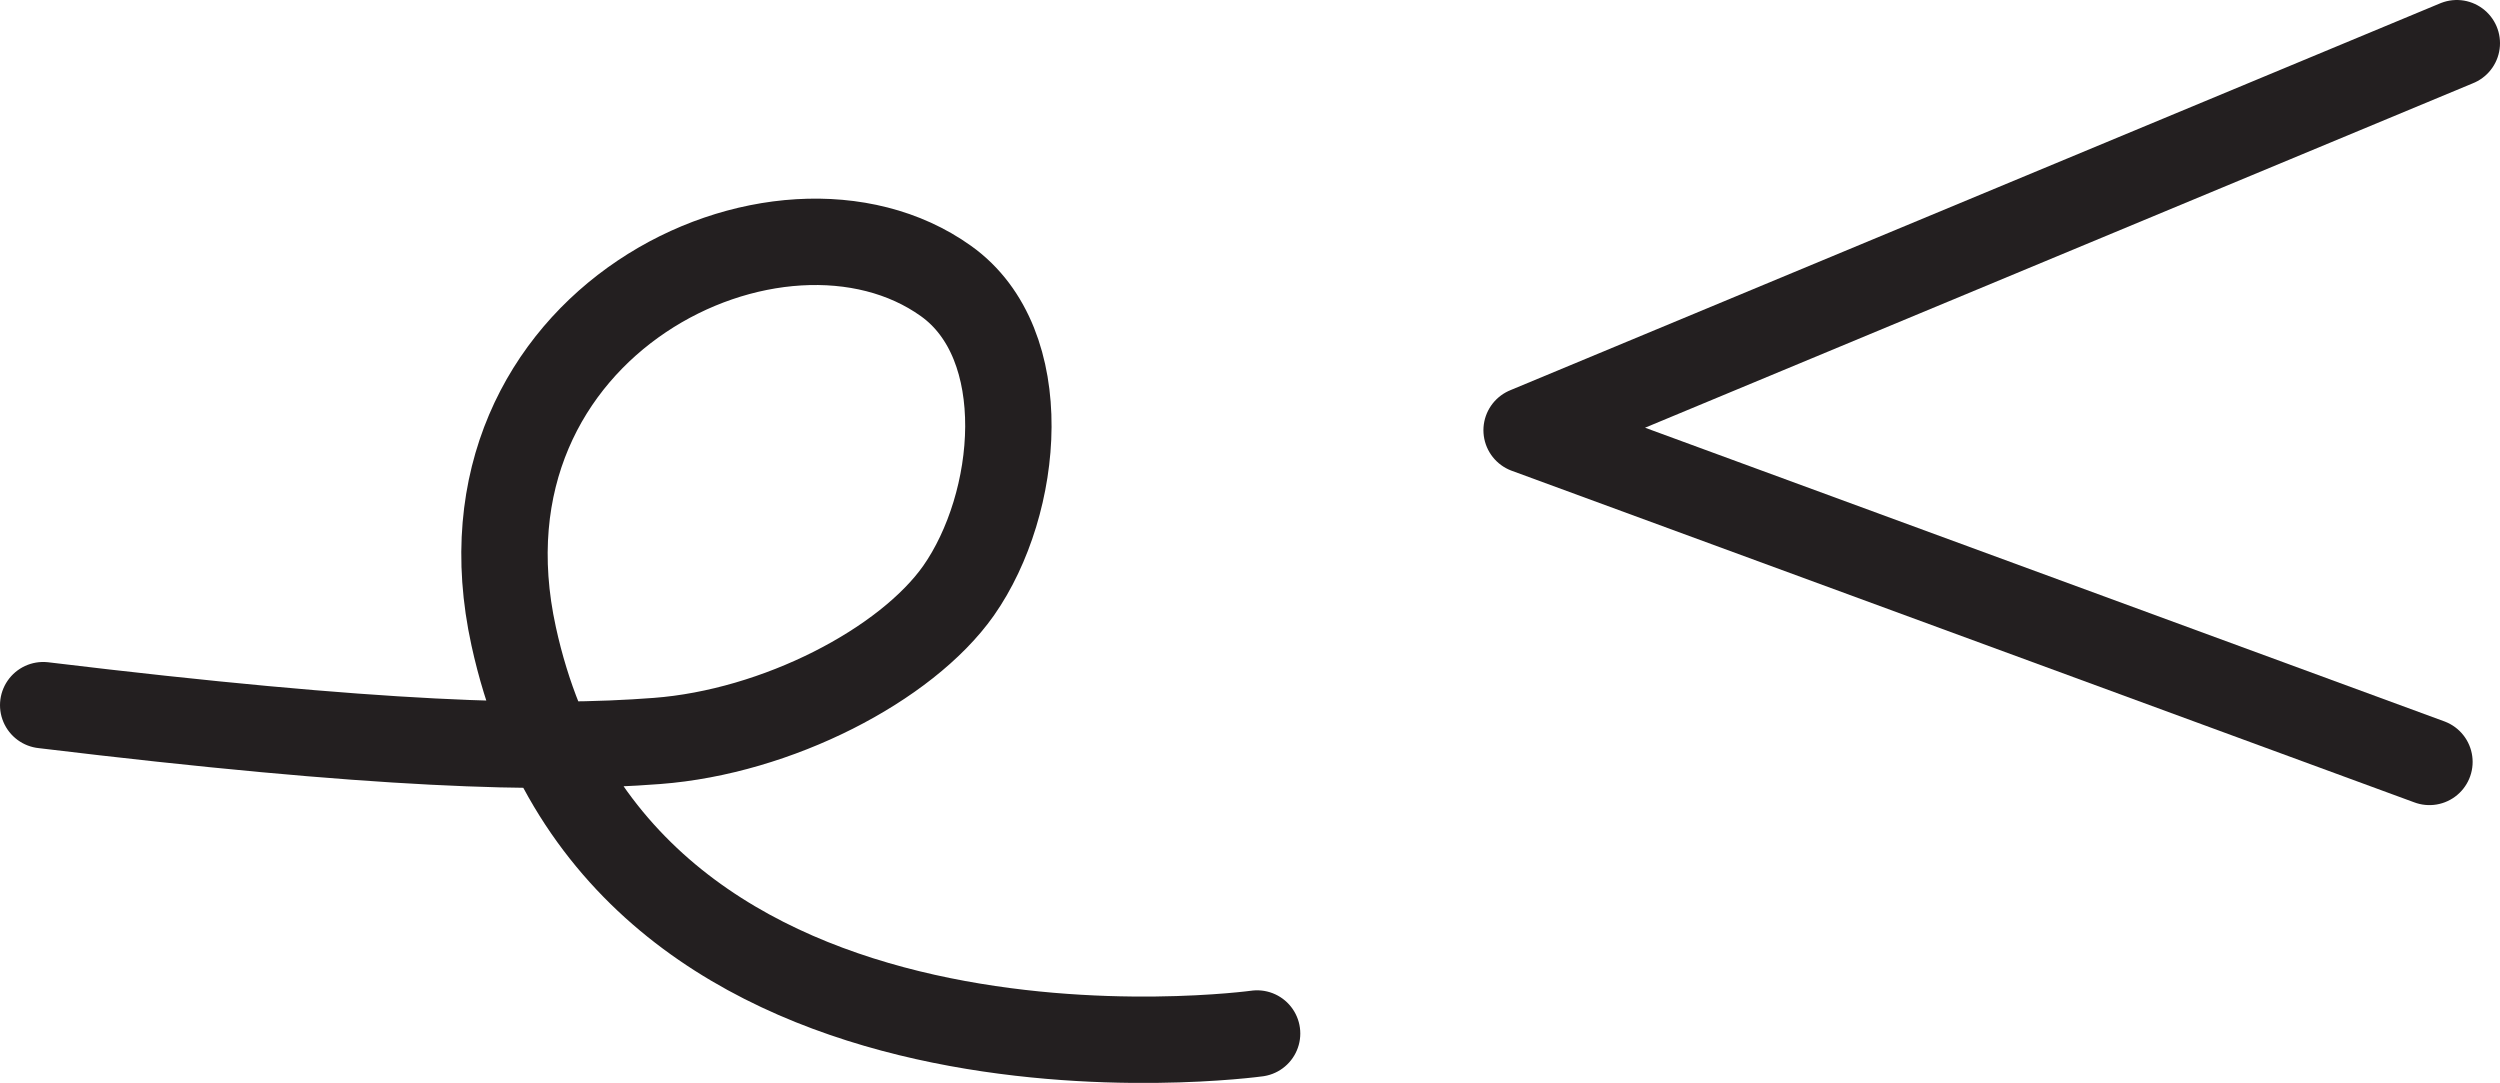 <?xml version="1.0" encoding="UTF-8" standalone="no"?>
<!-- Created with Inkscape (http://www.inkscape.org/) -->

<svg
   version="1.1"
   id="svg1"
   width="38.551"
   height="16.7"
   viewBox="0 0 38.551 16.7"
   sodipodi:docname="cell.svg"
   xmlns:inkscape="http://www.inkscape.org/namespaces/inkscape"
   xmlns:sodipodi="http://sodipodi.sourceforge.net/DTD/sodipodi-0.dtd"
   xmlns="http://www.w3.org/2000/svg"
   xmlns:svg="http://www.w3.org/2000/svg">
  <sodipodi:namedview
     id="namedview1"
     pagecolor="#ffffff"
     bordercolor="#000000"
     borderopacity="0.25"
     inkscape:showpageshadow="2"
     inkscape:pageopacity="0.0"
     inkscape:pagecheckerboard="0"
     inkscape:deskcolor="#d1d1d1">
    <inkscape:page
       x="0"
       y="0"
       inkscape:label="1"
       id="page1"
       width="38.551"
       height="16.7"
       margin="0"
       bleed="0" />
  </sodipodi:namedview>
  <defs
     id="defs1" />
  <path
     style="fill:none;stroke:#231f20;stroke-width:1.332;stroke-linecap:round;stroke-linejoin:round;stroke-miterlimit:4;stroke-dasharray:none;stroke-opacity:1"
     d="m 37.885,0.666 -14.344,5.968 13.922,5.115"
     id="path1015" />
  <path
     style="fill:none;stroke:#231f20;stroke-width:1.332;stroke-linecap:round;stroke-linejoin:round;stroke-miterlimit:4;stroke-dasharray:none;stroke-opacity:1"
     d="m 0.666,10.874 c 5.172,0.625 7.693,0.688 9.464,0.552 1.853,-0.14 3.843,-1.172 4.651,-2.317 0.942,-1.344 1.172,-3.803 -0.194,-4.776 -2.557,-1.828 -7.728,0.635 -6.666,5.479 1.636,7.485 11.464,6.125 11.464,6.125"
     id="path1016" />
</svg>
